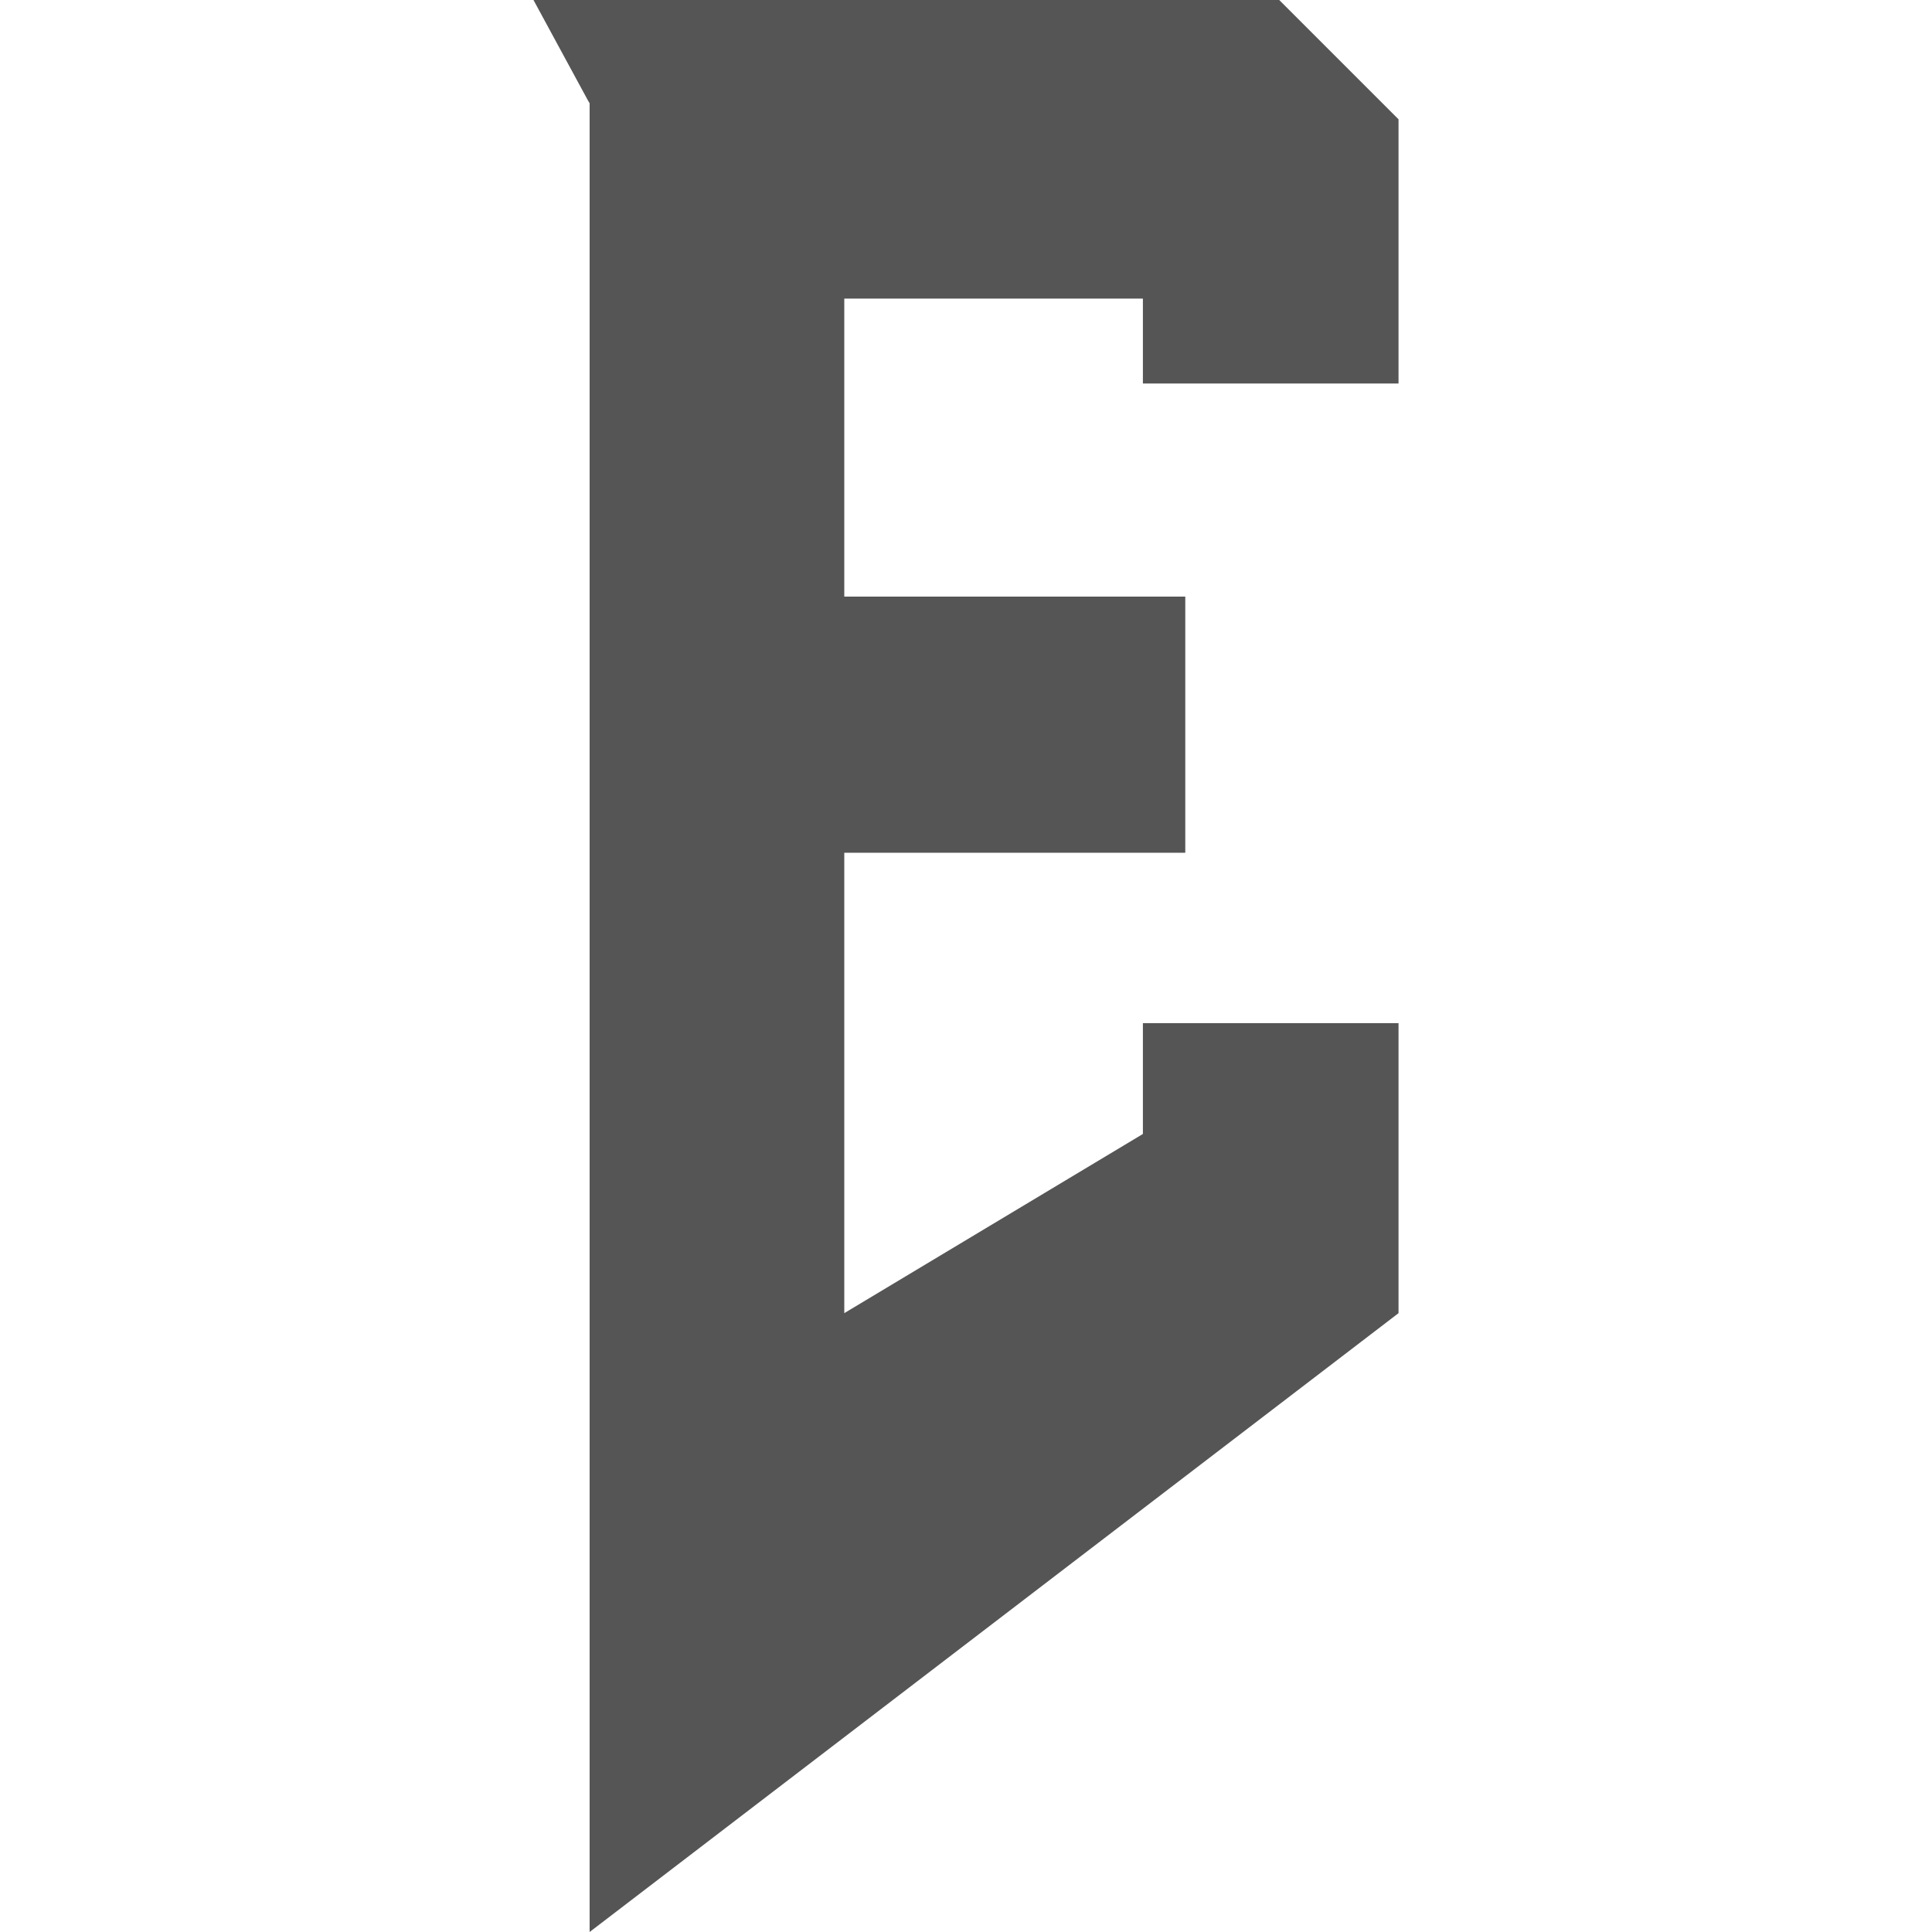 
<svg xmlns="http://www.w3.org/2000/svg" xmlns:xlink="http://www.w3.org/1999/xlink" width="16px" height="16px" viewBox="0 0 16 16" version="1.1">
<g id="surface1">
<path style=" stroke:none;fill-rule:nonzero;fill:#555555;fill-opacity:1;" d="M 4.883 10.895 L 4.883 0.855 L 4.867 0.828 L 4.418 0 L 10.594 0 L 11.582 0.988 L 11.582 3.176 L 9.465 3.176 L 9.465 2.473 L 6.992 2.473 L 6.992 4.941 L 9.816 4.941 L 9.816 7.062 L 6.992 7.062 L 6.992 10.875 L 9.465 9.391 L 9.465 8.473 L 11.582 8.473 L 11.582 10.875 L 4.883 16 Z M 4.883 10.895 "/>
</g>
</svg>
